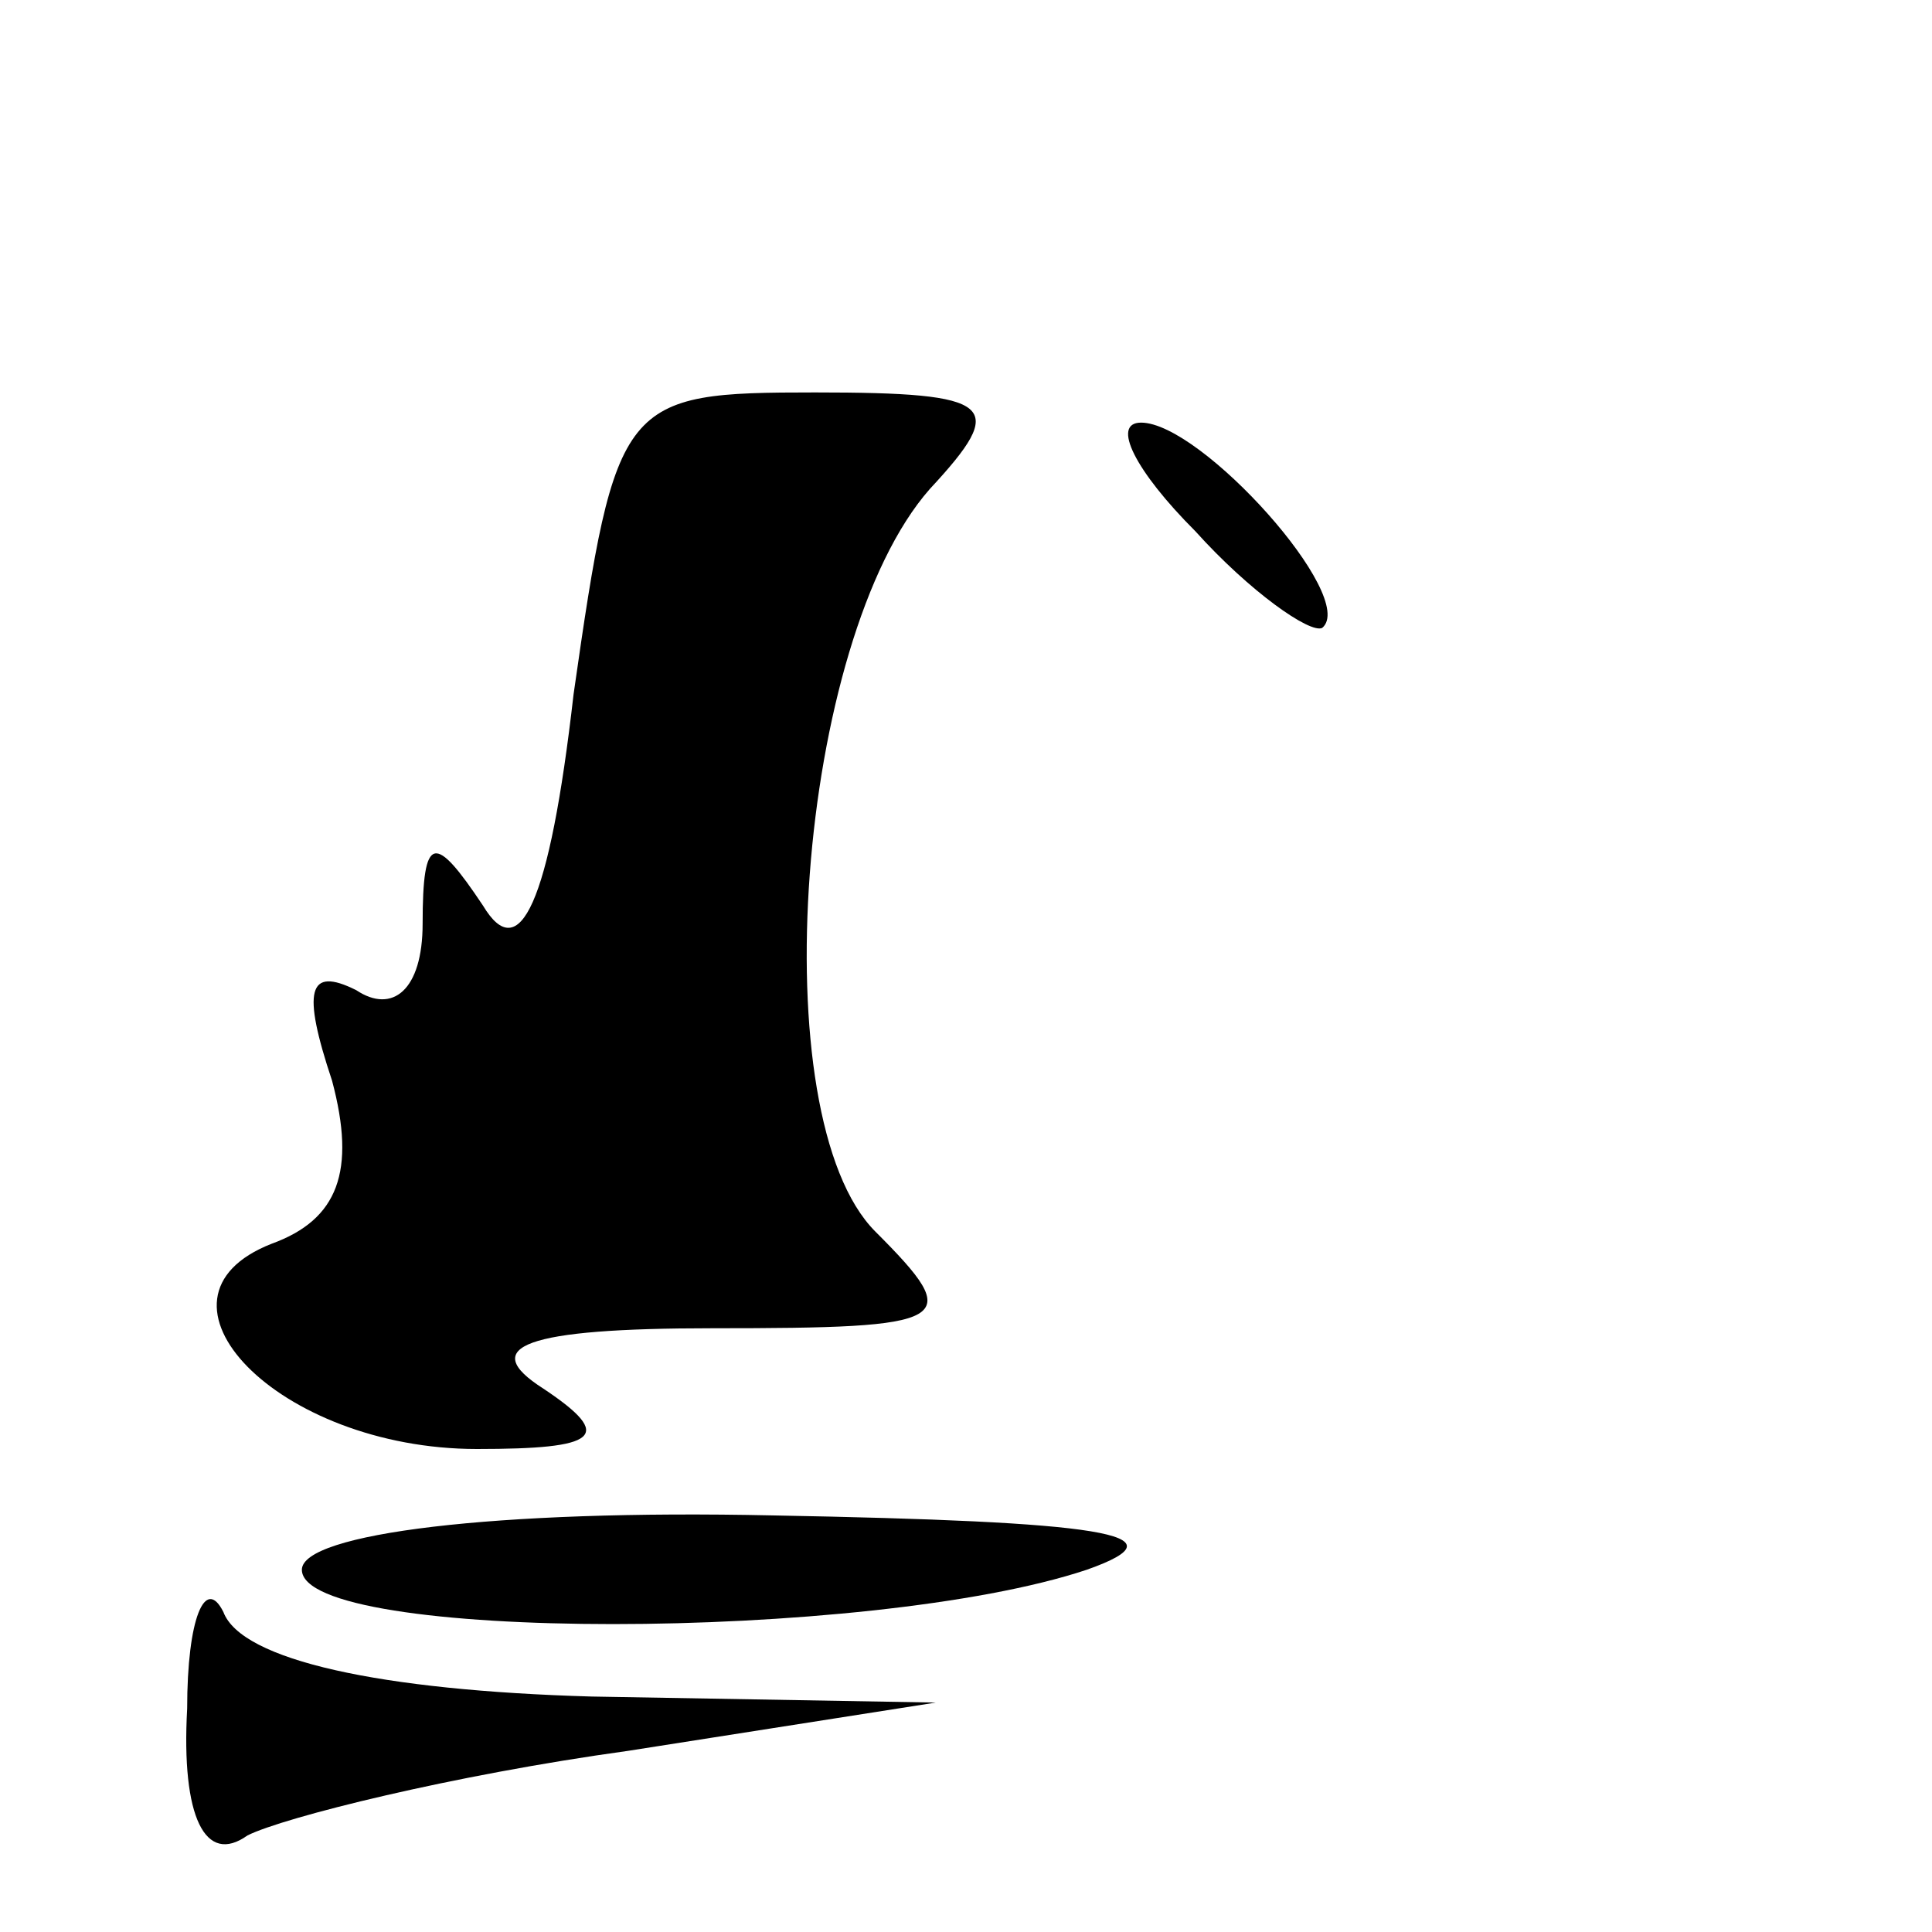 <?xml version="1.0" standalone="no"?>
<!DOCTYPE svg PUBLIC "-//W3C//DTD SVG 20010904//EN"
 "http://www.w3.org/TR/2001/REC-SVG-20010904/DTD/svg10.dtd">
<svg version="1.0" xmlns="http://www.w3.org/2000/svg"
 width="32pt" height="32pt" viewBox="0 0 32 32"
 preserveAspectRatio="xMidYMid meet">
<g transform="translate(0,32) scale(0.1,-0.1)"
fill="#000000" stroke="none">
<path fill="#000000" stroke="none" d="M95 205 c-4 -35 -9 -45 -15 -35 -8 12
-10 12 -10 -3 0 -11 -5 -15 -11 -11 -8 4 -9 0 -4 -15 4 -15 1 -23 -10 -27 -23
-9 1 -34 34 -34 20 0 23 2 11 10 -11 7 -3 10 28 10 40 0 42 1 27 16 -19 19
-13 98 9 123 13 14 11 16 -19 16 -32 0 -33 -1 -40 -50z"/>
<path fill="#000000" stroke="none" d="M198 232 c9 -10 19 -17 21 -16 6 5 -20
34 -30 34 -5 0 -1 -8 9 -18z"/>
<path fill="#000000" stroke="none" d="M50 60 c0 -12 94 -12 130 0 17 6 2 8
-52 9 -46 1 -78 -3 -78 -9z"/>
<path fill="#000000" stroke="none" d="M31 37 c-1 -18 3 -26 10 -21 6 3 34 10
63 14 l51 8 -57 1 c-35 1 -58 6 -61 14 -3 6 -6 -1 -6 -16z"/>
</g>
</svg>
